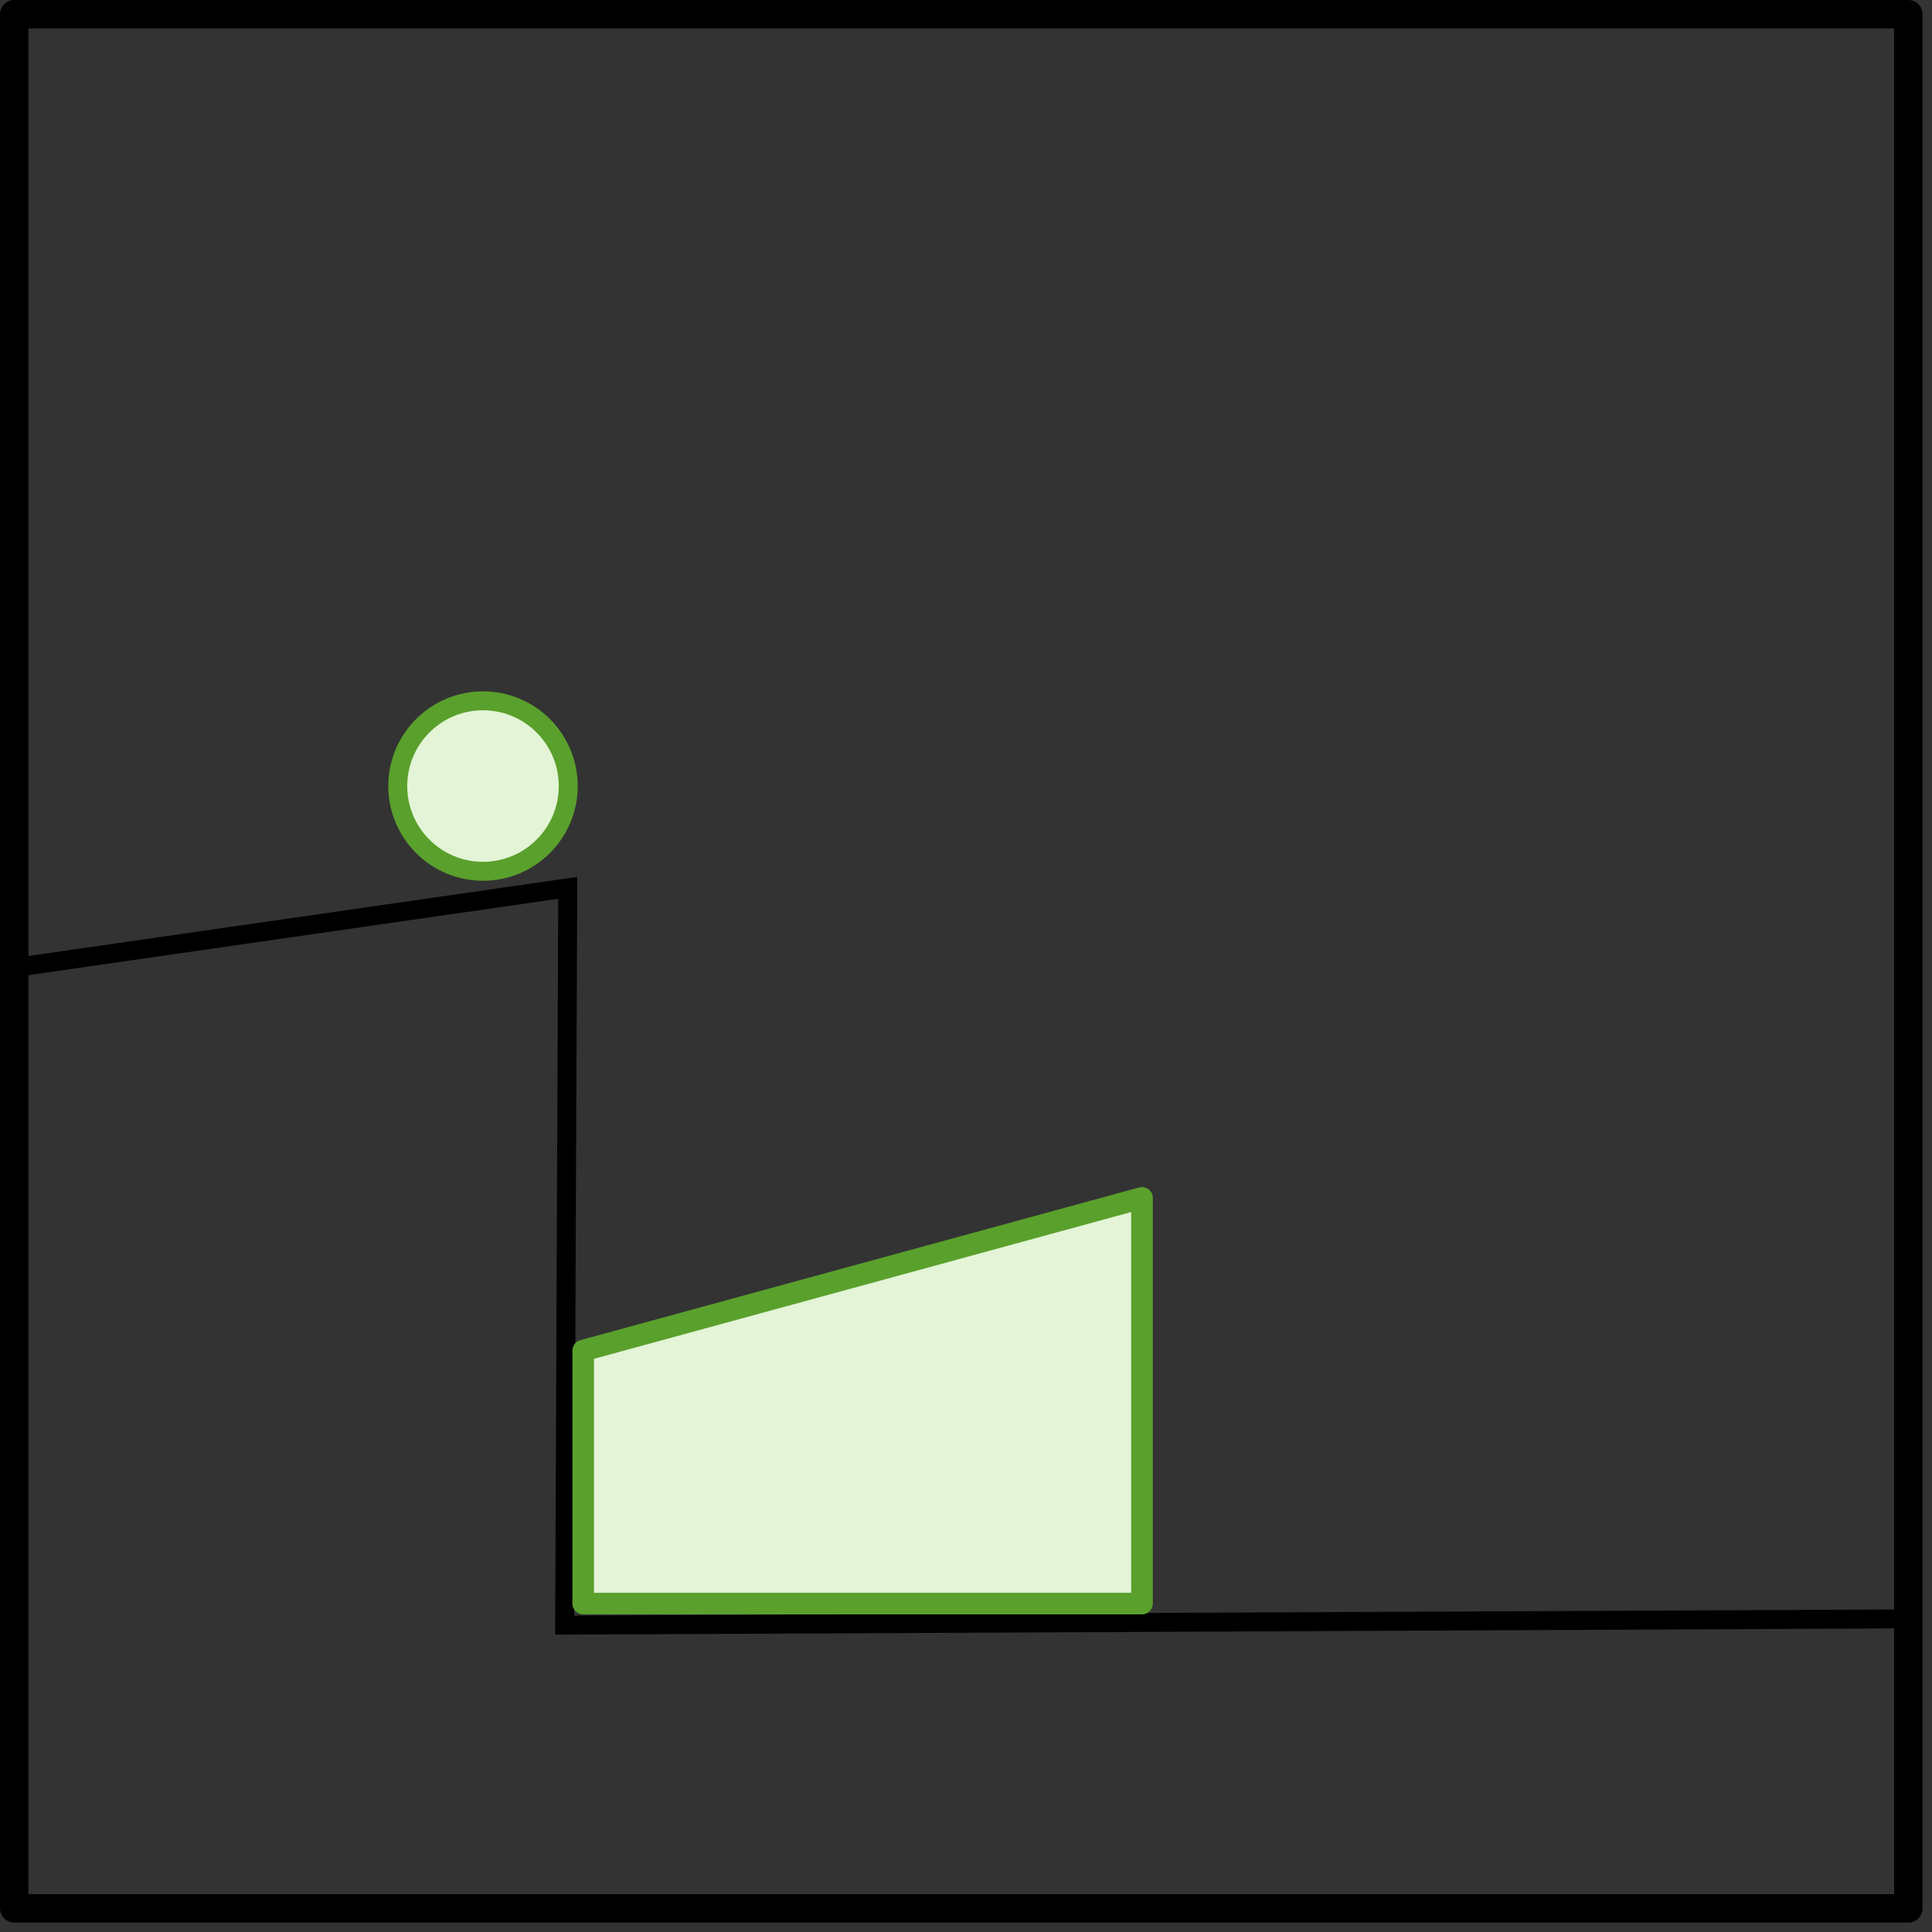<?xml version="1.0" encoding="UTF-8"?>
<svg width="102px" height="102px" viewBox="0 0 102 102" version="1.1" xmlns="http://www.w3.org/2000/svg" xmlns:xlink="http://www.w3.org/1999/xlink">
    <rect x="0" y="0" width="102" height="102" fill="#333333" stroke="none"/>
    <!-- Generator: Sketch 59.1 (86144) - https://sketch.com -->
    <title>3-4</title>
    <desc>Created with Sketch.</desc>
    <g id="Dissimilar" stroke="none" stroke-width="1" fill="none" fill-rule="evenodd">
        <g id="3-4">
            <rect id="rect4054" stroke="#000000" stroke-width="1.5" stroke-linecap="square" stroke-linejoin="round" x="0.75" y="0.75" width="100" height="100"></rect>
            <polyline id="path4056" stroke="#000000" points="1.079 51.038 29.975 46.874 29.81 85.798 100.651 85.469"></polyline>
            <polygon id="path4058" stroke="#5AA02C" stroke-width="1.141" fill="#E3F4D7" fill-rule="nonzero" stroke-linecap="round" stroke-linejoin="round" points="30.791 71.303 60.292 63.242 60.292 84.661 30.791 84.661"></polygon>
            <circle id="Oval-Copy-12" stroke="#5AA02C" stroke-width="1" fill="#E3F4D7" fill-rule="nonzero" stroke-linecap="round" stroke-linejoin="round" cx="25.5" cy="41.5" r="4.5"></circle>
        </g>
    </g>
</svg>